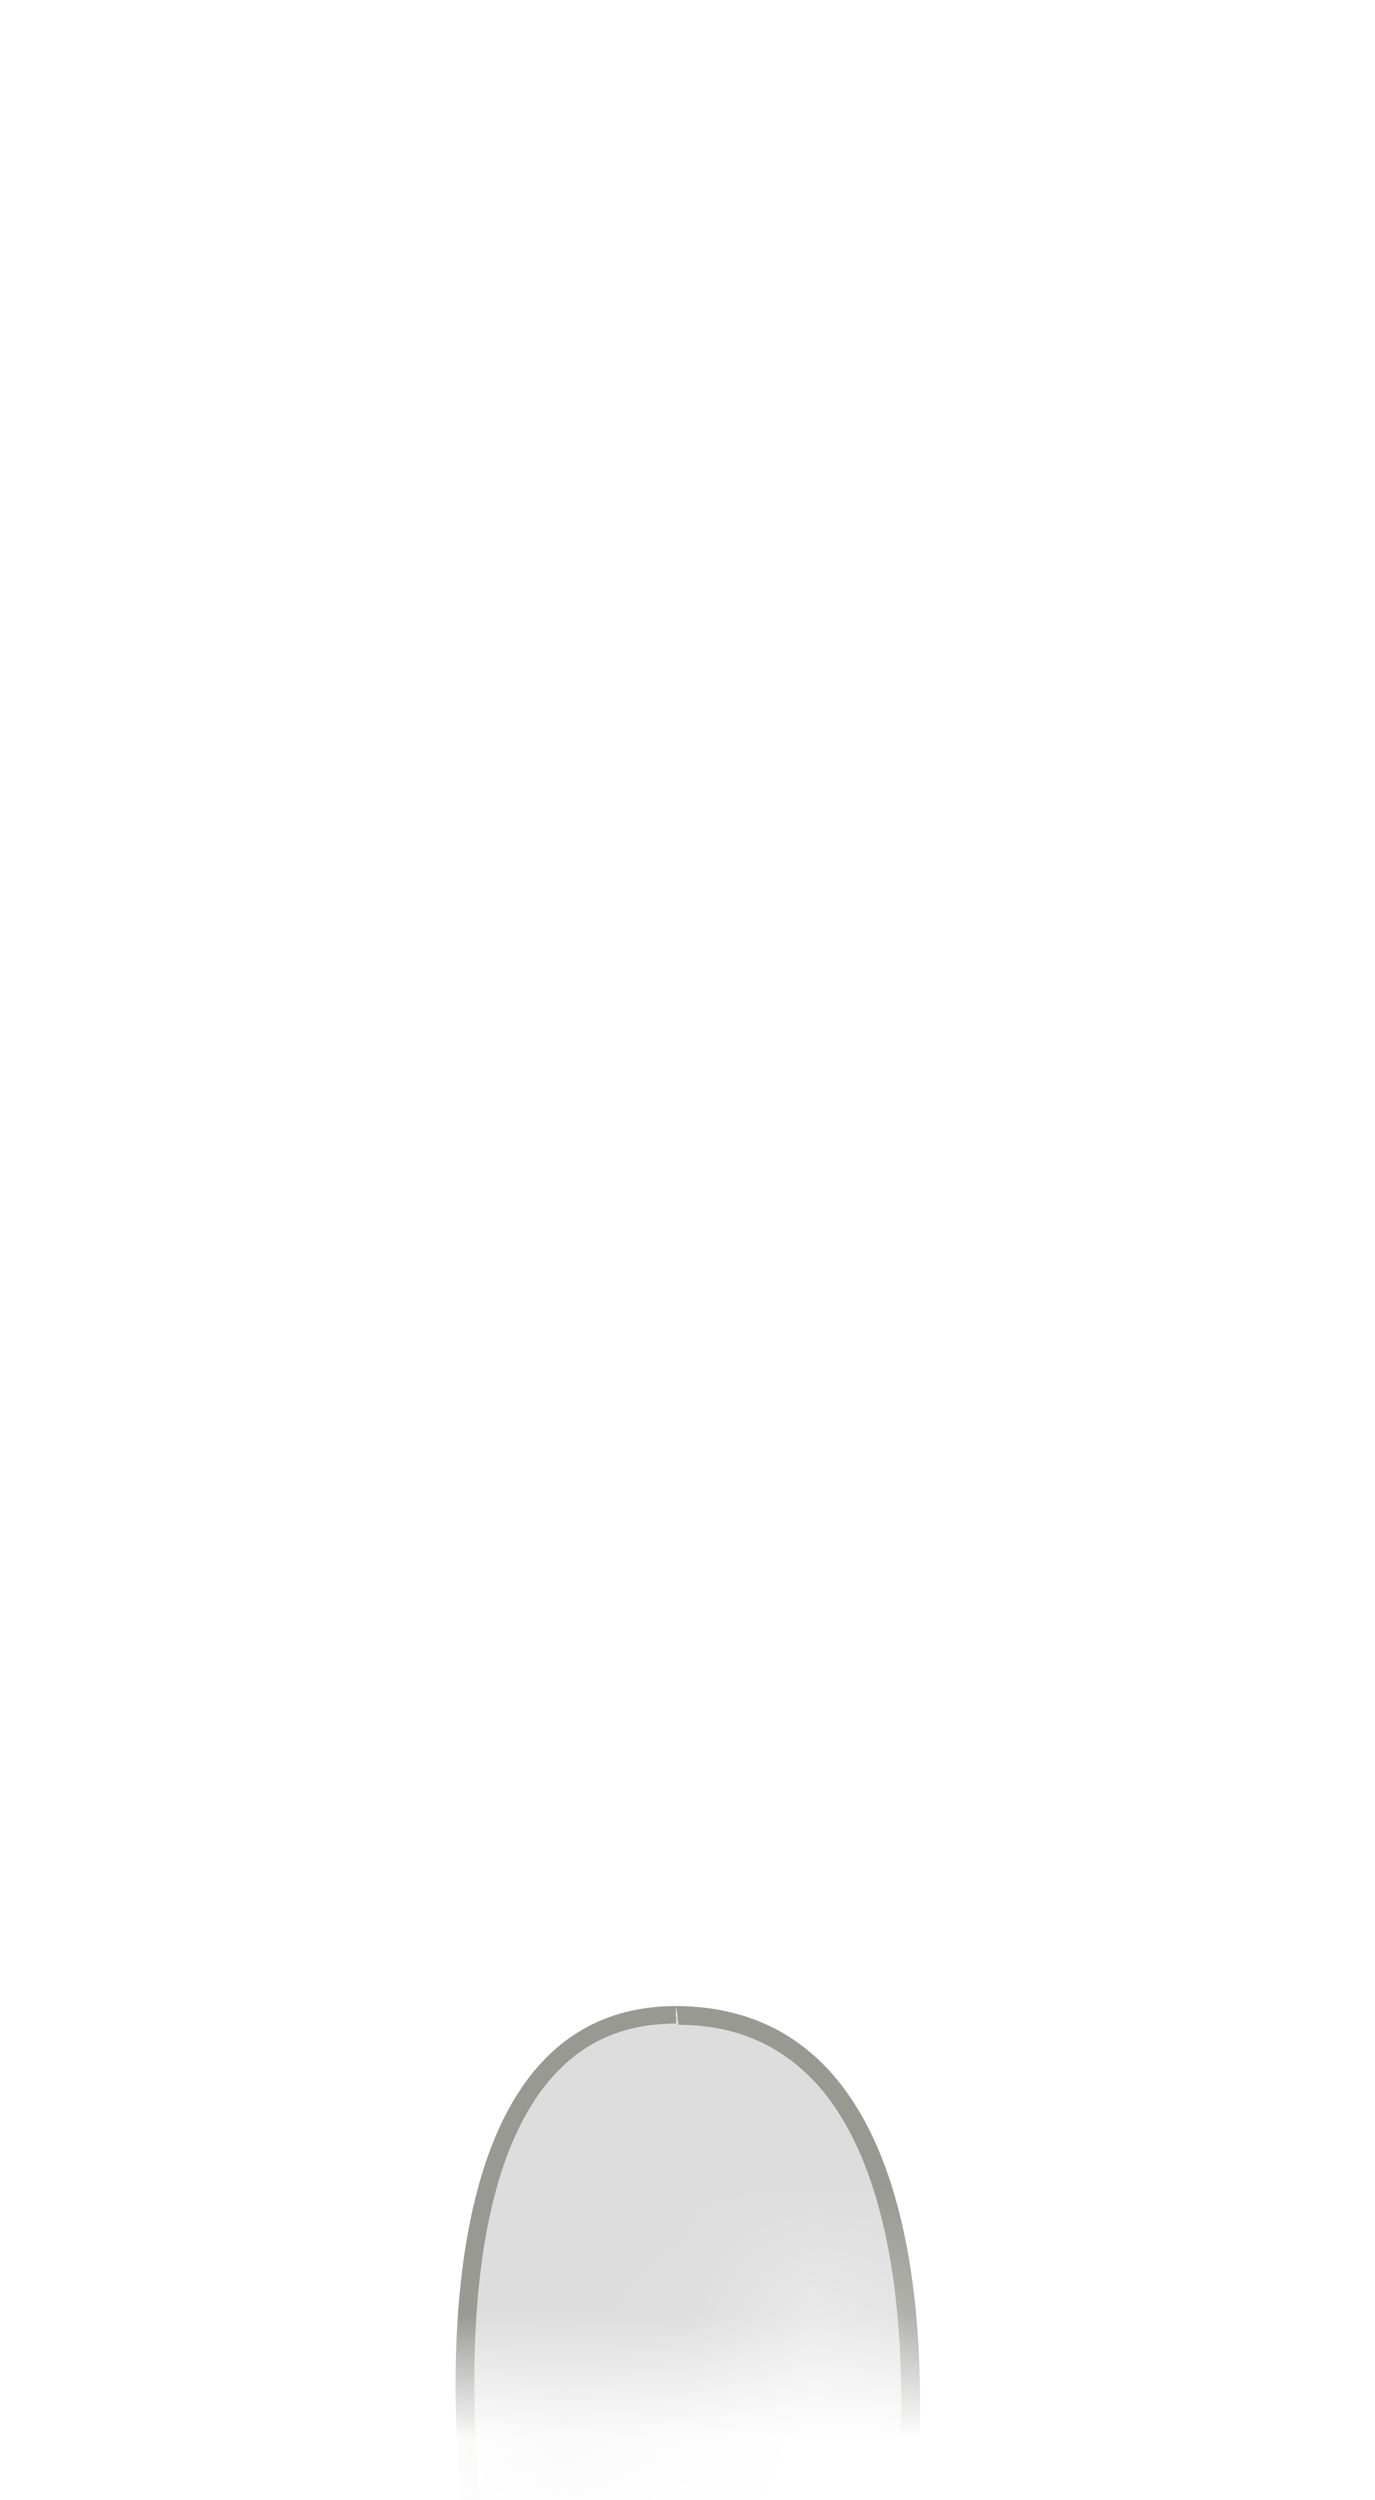 <svg width="11" height="20" viewBox="0 0 11 20" fill="none" xmlns="http://www.w3.org/2000/svg">
<mask id="mask0_254_12761" style="mask-type:luminance" maskUnits="userSpaceOnUse" x="1" y="12" width="9" height="8">
<path d="M7.629 13.387C7.839 13.607 8.049 13.867 8.249 14.147C8.909 15.007 9.319 16.107 9.289 17.607C9.239 18.477 8.889 18.887 8.319 18.977C7.919 19.037 7.499 18.917 7.179 18.667C6.849 18.407 6.499 18.497 6.139 18.757C5.779 19.017 5.369 19.187 4.929 19.187C4.109 19.187 3.319 19.087 2.539 18.897C1.909 18.827 1.519 18.397 1.499 17.467C1.319 16.437 1.469 15.417 1.959 14.407C2.049 14.227 2.169 14.057 2.309 13.907C2.329 13.887 2.339 13.867 2.359 13.857C4.179 11.897 5.949 11.577 7.629 13.377V13.387Z" fill="white"/>
</mask>
<g mask="url(#mask0_254_12761)">
<path d="M3.788 20.247C3.738 19.837 3.488 17.587 4.338 16.597C4.608 16.287 4.958 16.127 5.398 16.127C5.908 16.127 6.308 16.307 6.608 16.657C7.558 17.757 7.218 20.197 7.218 20.227L3.788 20.247Z" fill="#DDDDDD"/>
<path d="M5.408 16.047L5.428 16.197C5.898 16.197 6.268 16.367 6.558 16.697C7.358 17.627 7.218 19.567 7.168 20.077L3.858 20.157C3.798 19.617 3.608 17.547 4.408 16.627C4.668 16.327 4.998 16.187 5.408 16.187V16.037M5.408 16.047C3.078 16.047 3.728 20.327 3.728 20.327L7.298 20.237C7.298 20.237 7.888 16.077 5.428 16.047C5.428 16.047 5.418 16.047 5.408 16.047Z" fill="#999993"/>
</g>
</svg>
